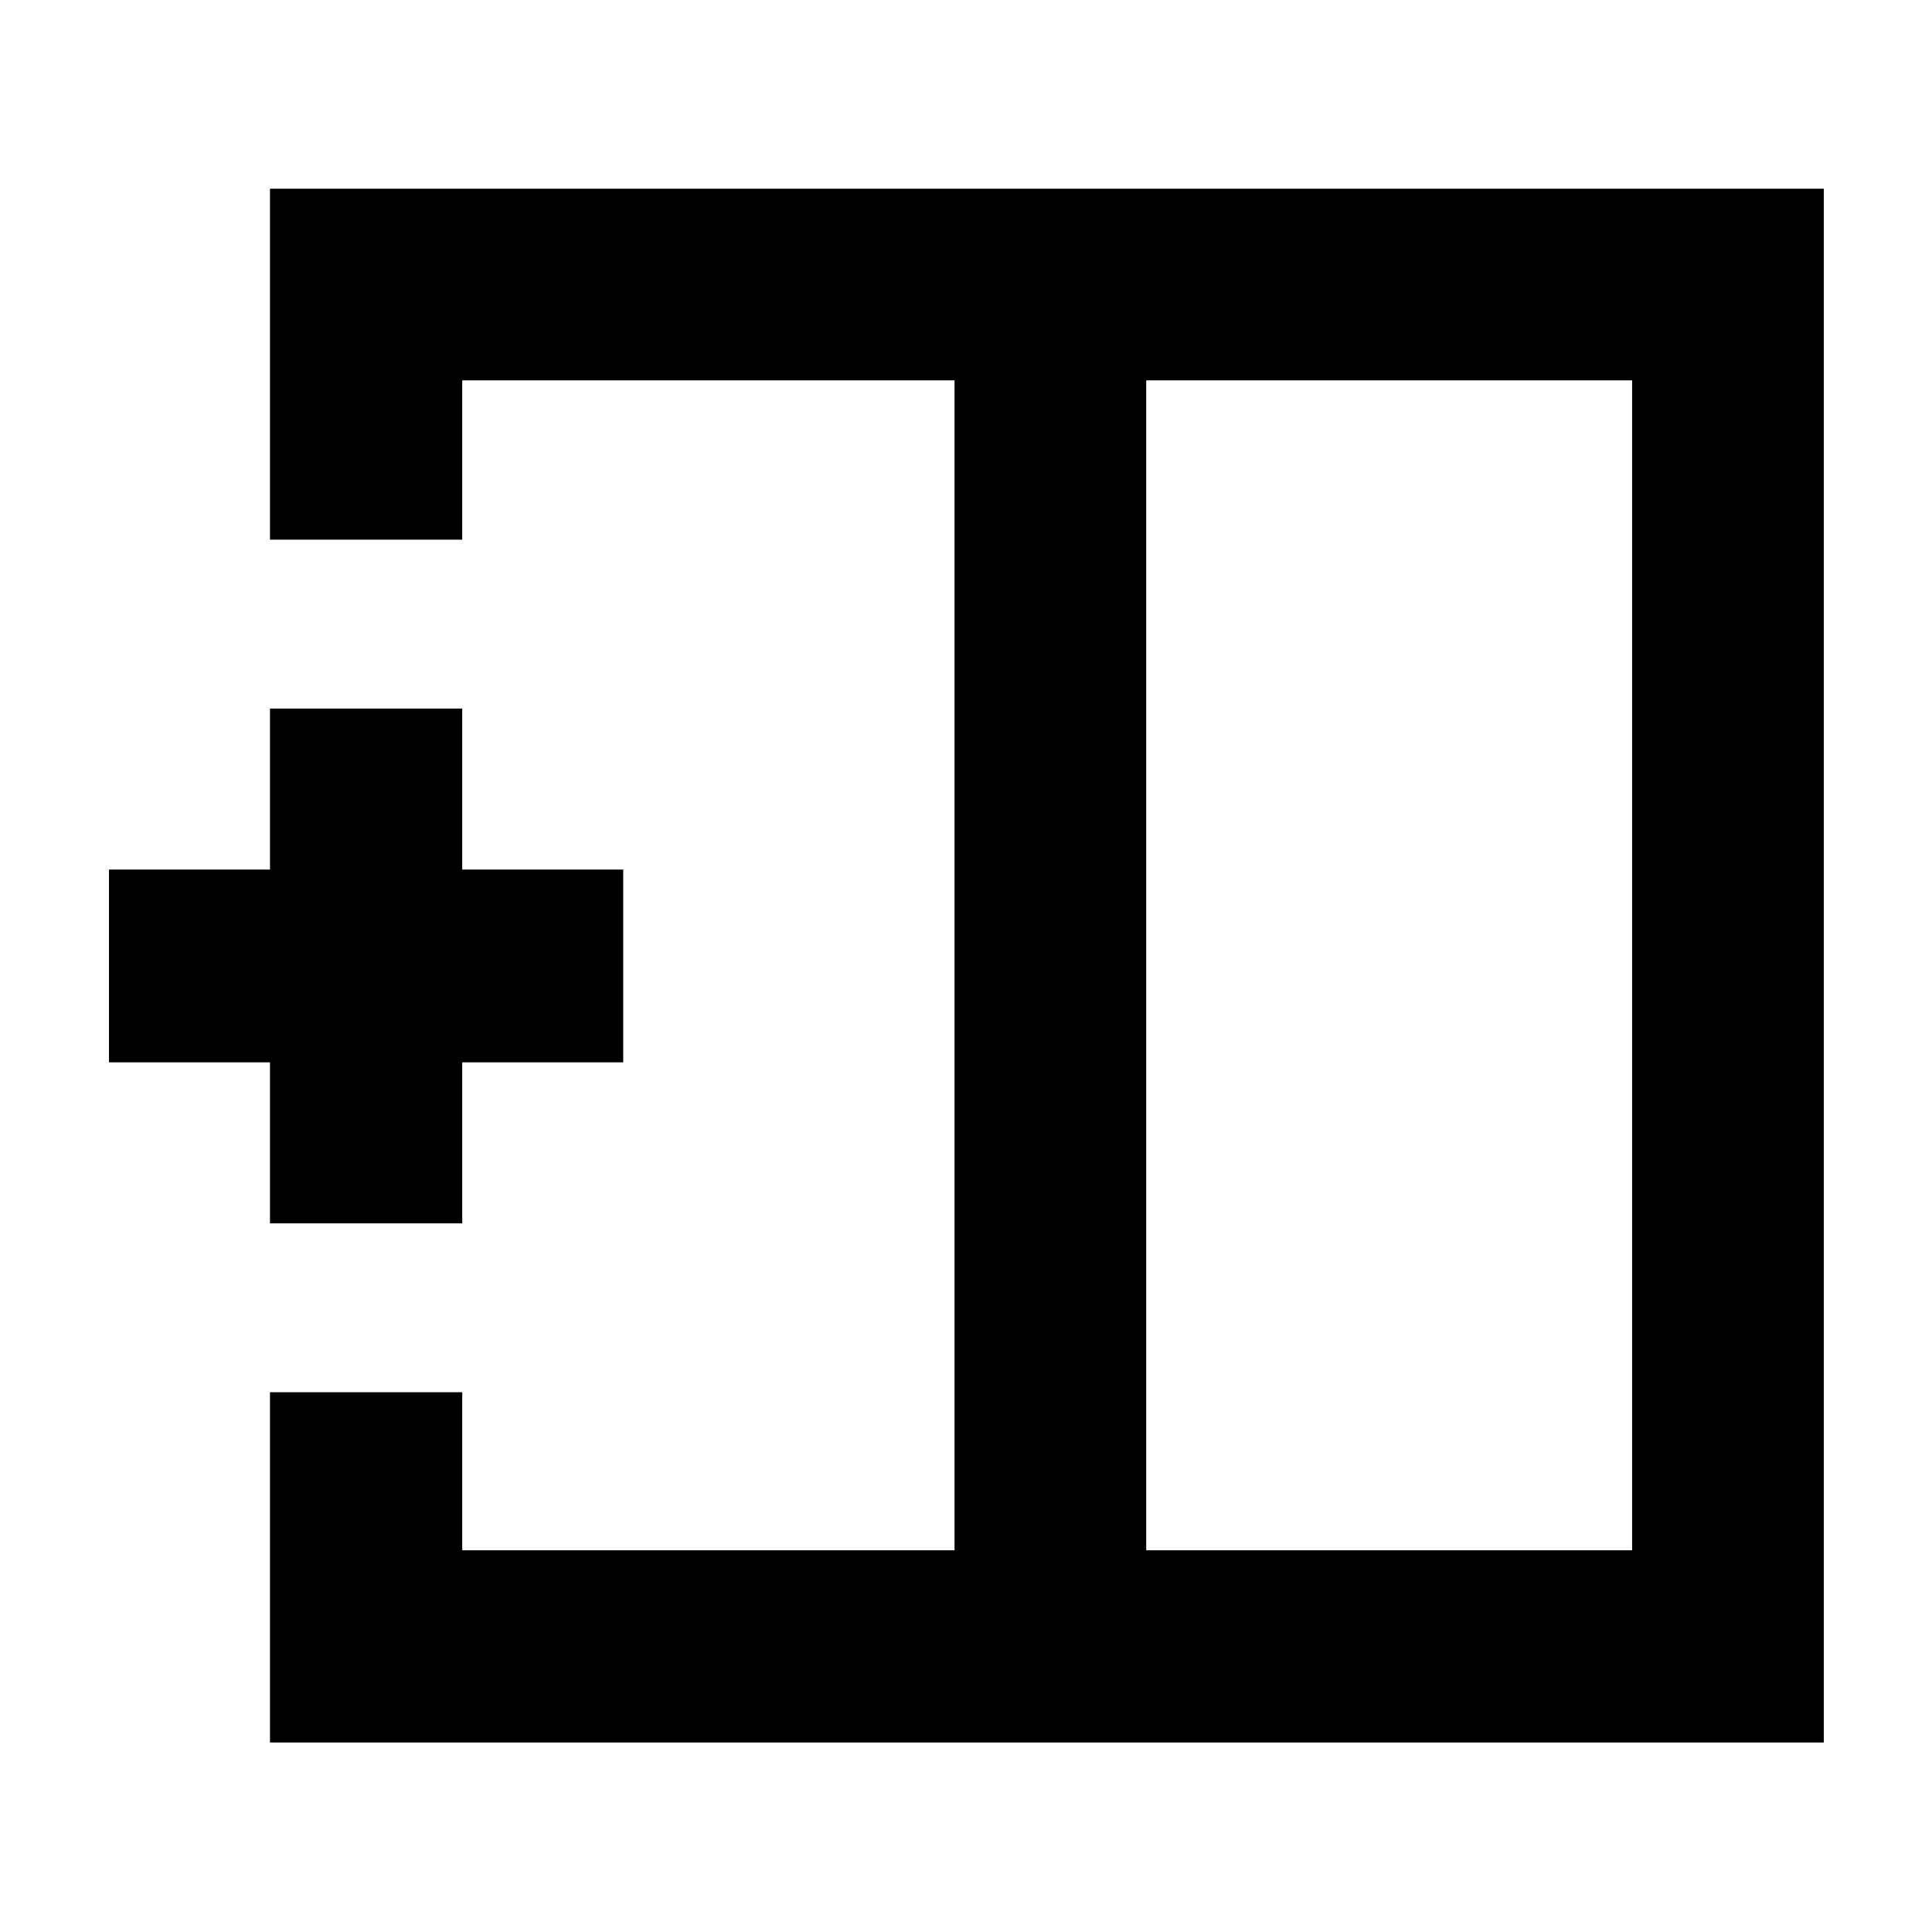 <svg xmlns="http://www.w3.org/2000/svg" height="40" viewBox="0 -960 960 960" width="40"><path d="M810.99-189.68v-581.31H569.55v581.31h241.44ZM134.15-94.15V-268.2h95.53v78.52H474.3v-581.31H229.68v79.15h-95.53v-174.39h772.08v772.08H134.15ZM474.3-480Zm95.25 0H474.3h95.25Zm0 0Zm-435.4 127.88v-80h-80v-95.81h80v-80h95.53v80h80v95.81h-80v80h-95.53Z"/></svg>